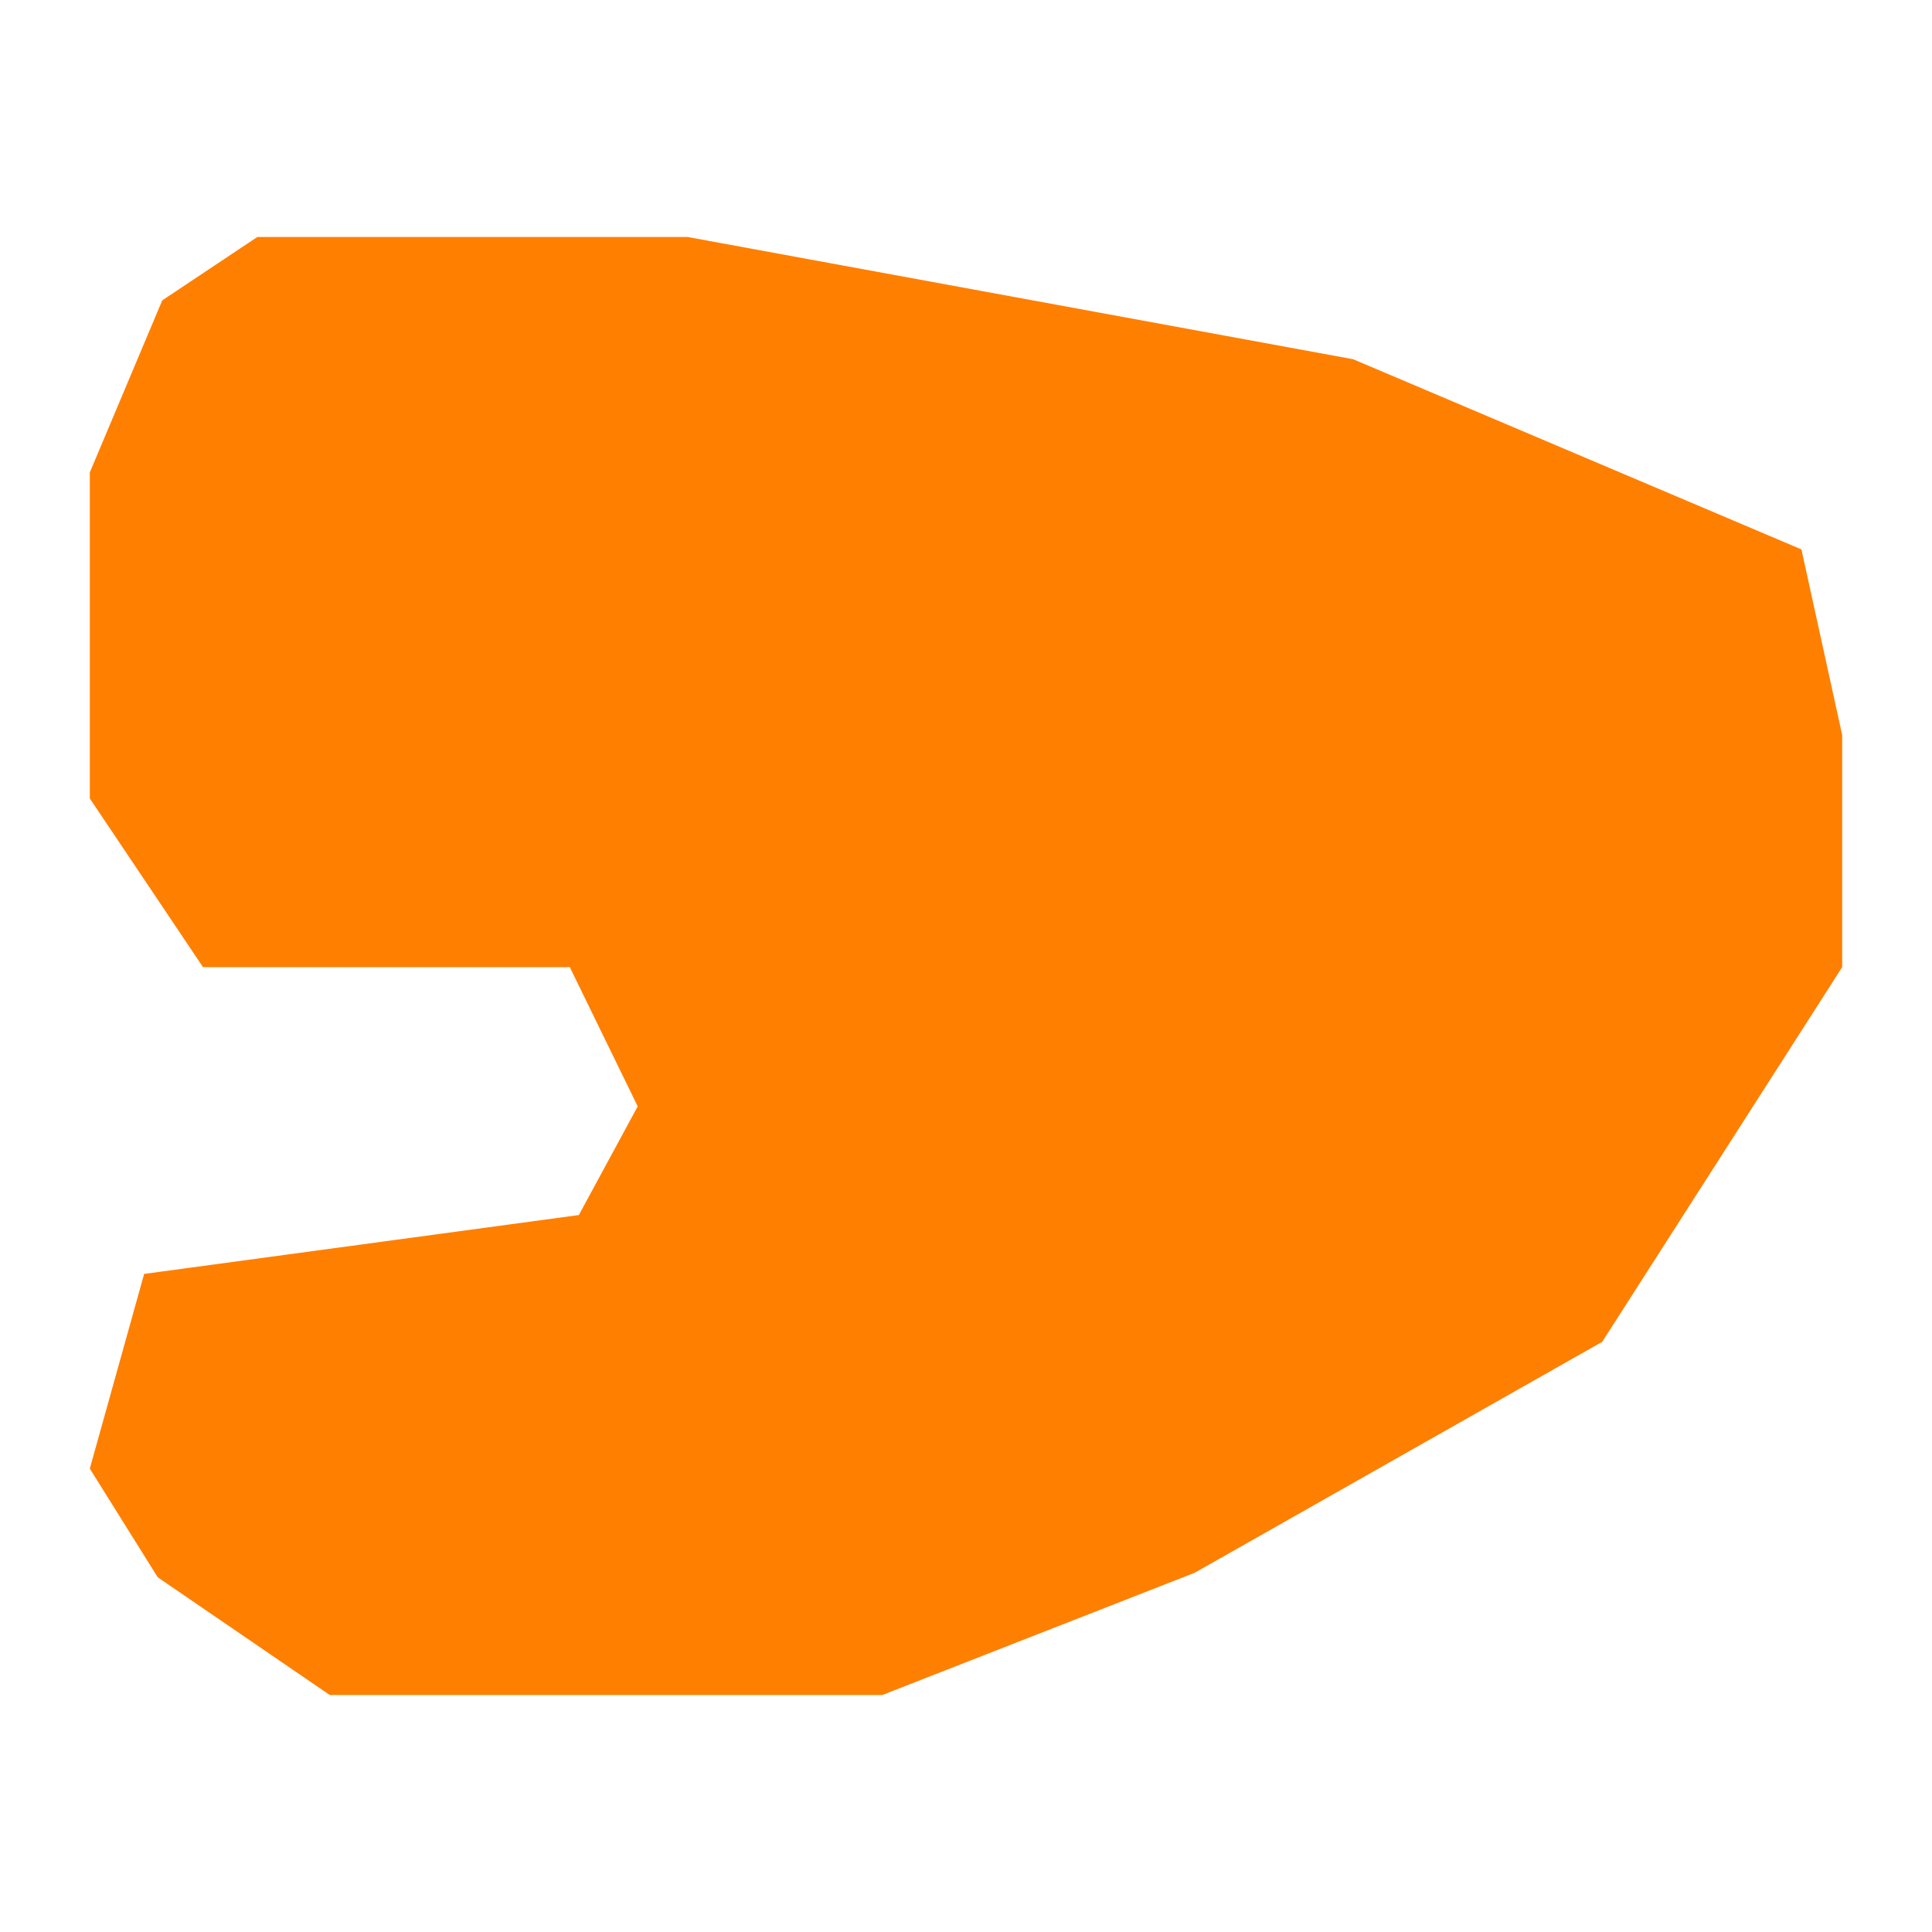 <svg xmlns="http://www.w3.org/2000/svg" viewBox="0 0 512 512"><defs><style>.cls-1{fill:#ff7f00;}.cls-2{fill:none;}</style></defs><g id="Layer_2" data-name="Layer 2"><g id="WO-DGMBTG---A--"><polygon class="cls-1" points="43 79.6 23.8 125.2 23.8 211.6 53.8 256.3 151 256.3 169 293.2 153.4 322 38.2 337.6 23.8 389.2 41.8 418 87.4 449.2 233.8 449.2 316.6 416.8 424.6 355.6 488.2 256.3 488.2 194.8 477.4 145.6 358.6 95.2 182.2 62.8 68.2 62.8 43 79.6"/><rect class="cls-2" width="512" height="512"/></g></g></svg>